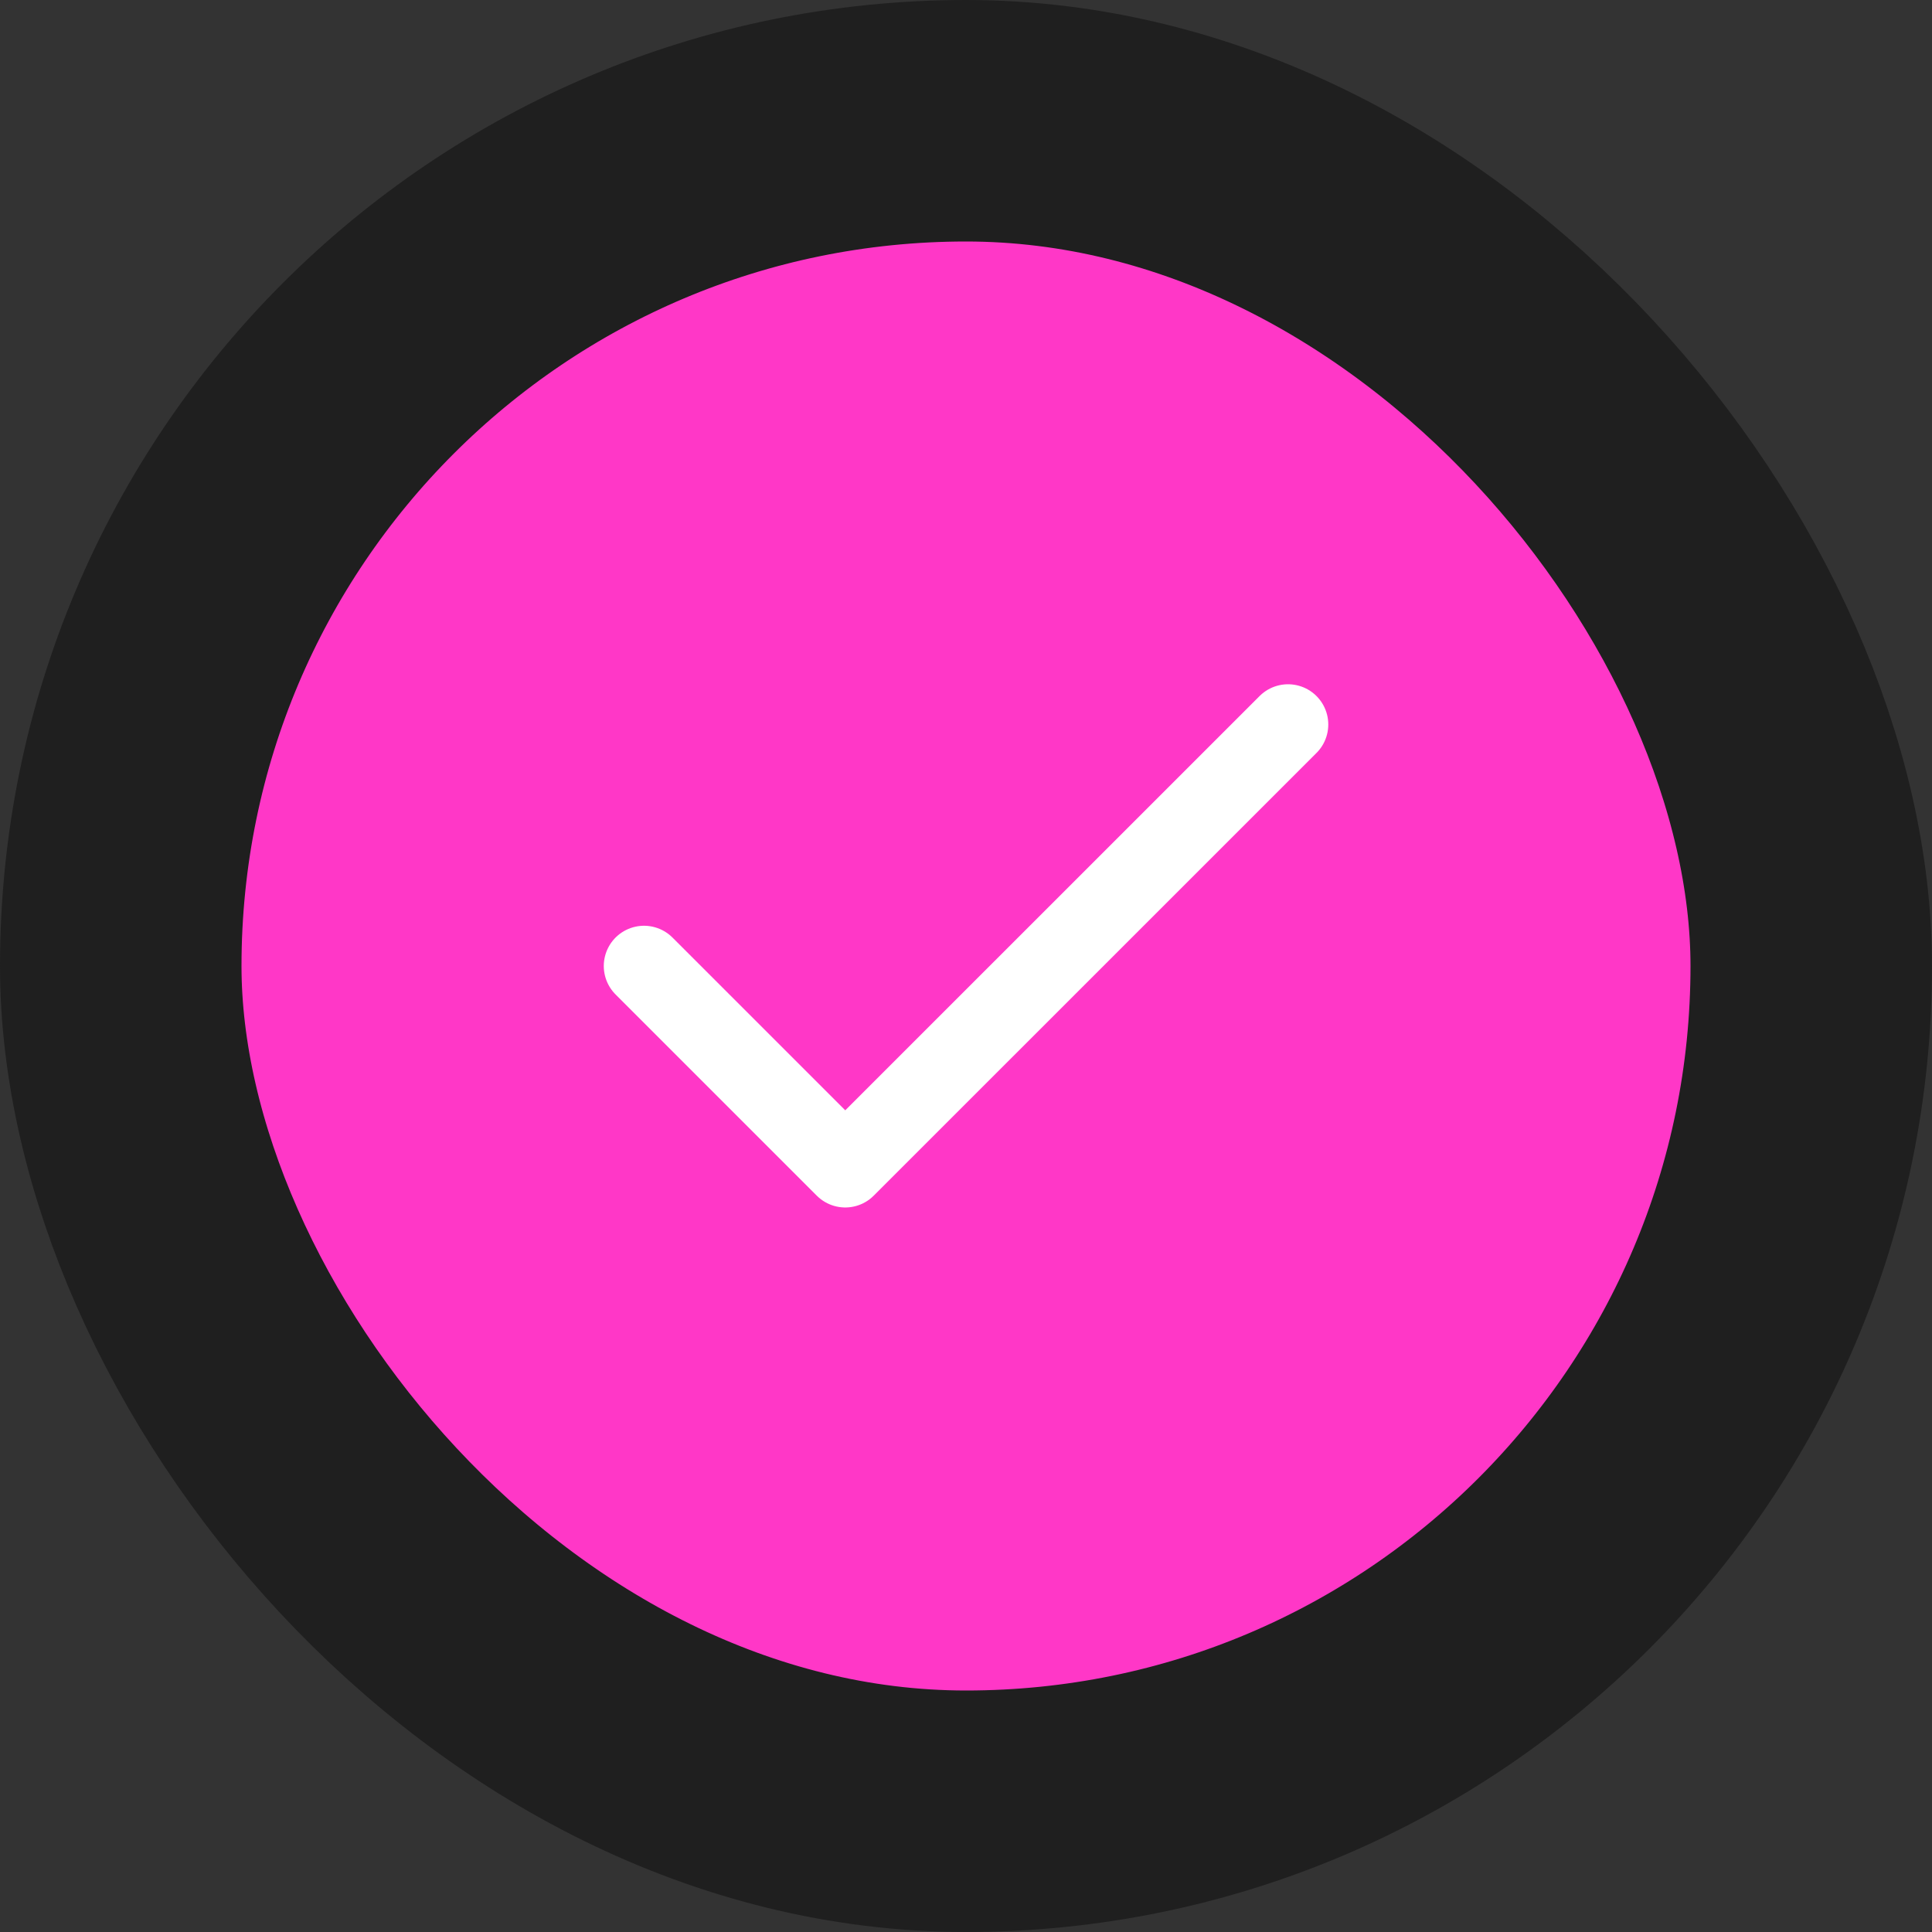 <svg xmlns="http://www.w3.org/2000/svg" width="32" height="32" fill="none" viewBox="0 0 32 32"><rect x="0" y="0" width="32" height="32" fill="#333333" stroke="none"/><rect width="28" height="28" x="2" y="2" fill="#ff37c7" rx="14"/><rect width="28" height="28" x="2" y="2" stroke="#1f1f1f" stroke-width="4" rx="14"/><path stroke="#fff" stroke-linecap="round" stroke-linejoin="round" stroke-width="1.333" d="M21.334 12 14 19.333 10.667 16"/></svg>